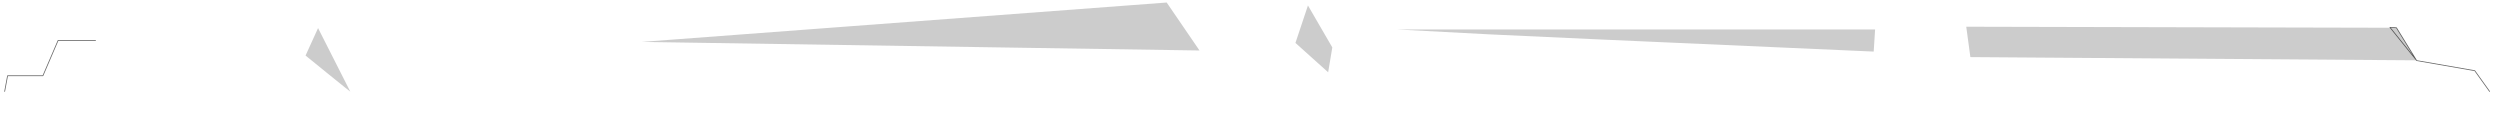<?xml version="1.0" encoding="UTF-8" standalone="no"?>
<svg xmlns:xlink="http://www.w3.org/1999/xlink" height="149.5px" width="3218.3px" xmlns="http://www.w3.org/2000/svg">
  <g transform="matrix(1.0, 0.0, 0.0, 1.0, 0.0, 0.0)">
    <path d="M3110.8 77.65 L3111.0 78.0 3185.8 91.0 3204.9 117.7 3218.3 136.5 0.0 149.5 6.0 117.7 9.75 97.5 55.25 97.5 74.8 52.0 123.0 52.0 364.1 52.0 393.35 71.5 419.9 93.05 422.35 95.05 444.3 112.75 450.95 117.95 448.3 112.75 438.3 93.05 409.45 36.15 409.6 35.75 1501.9 3.25 826.1 53.95 1544.15 65.0 1667.65 55.25 1709.75 93.05 1715.1 61.05 1683.75 7.05 1683.9 6.5 2571.4 0.0 3076.6 35.2 3085.0 35.75 2531.2 34.4 2536.5 73.5 3076.6 77.4 3110.8 77.65 M2412.05 66.4 L2413.85 37.95 1798.65 37.95 1916.85 44.2 2057.5 50.7 2106.05 52.85 2412.05 66.4" fill="#ffffff" fill-opacity="0.0" fill-rule="evenodd" stroke="none"/>
    <path d="M393.35 71.5 L409.45 36.15 438.3 93.05 448.3 112.75 450.95 117.95 444.3 112.75 422.35 95.05 419.9 93.05 393.35 71.5 M1501.9 3.25 L1544.15 65.0 826.1 53.95 1501.9 3.25 M1667.65 55.25 L1683.75 7.05 1715.1 61.05 1709.75 93.05 1667.65 55.25 M3085.0 35.75 L3110.8 77.65 3076.6 77.4 2536.5 73.5 2531.2 34.4 3085.0 35.75 M2412.05 66.4 L2106.05 52.85 2057.5 50.7 1916.85 44.2 1798.65 37.95 2413.85 37.95 2412.05 66.4" fill="#000000" fill-opacity="0.2" fill-rule="evenodd" stroke="none"/>
    <path d="M3110.8 77.65 L3111.0 78.0 3185.8 91.0 3204.9 117.7 M6.0 117.7 L9.75 97.5 55.25 97.5 74.8 52.0 123.0 52.0 M3076.6 35.2 L3085.0 35.75 3110.8 77.65 Z" fill="none" stroke="#000000" stroke-linecap="round" stroke-linejoin="round" stroke-opacity="0.6" stroke-width="1.0"/>
  </g>
</svg>
